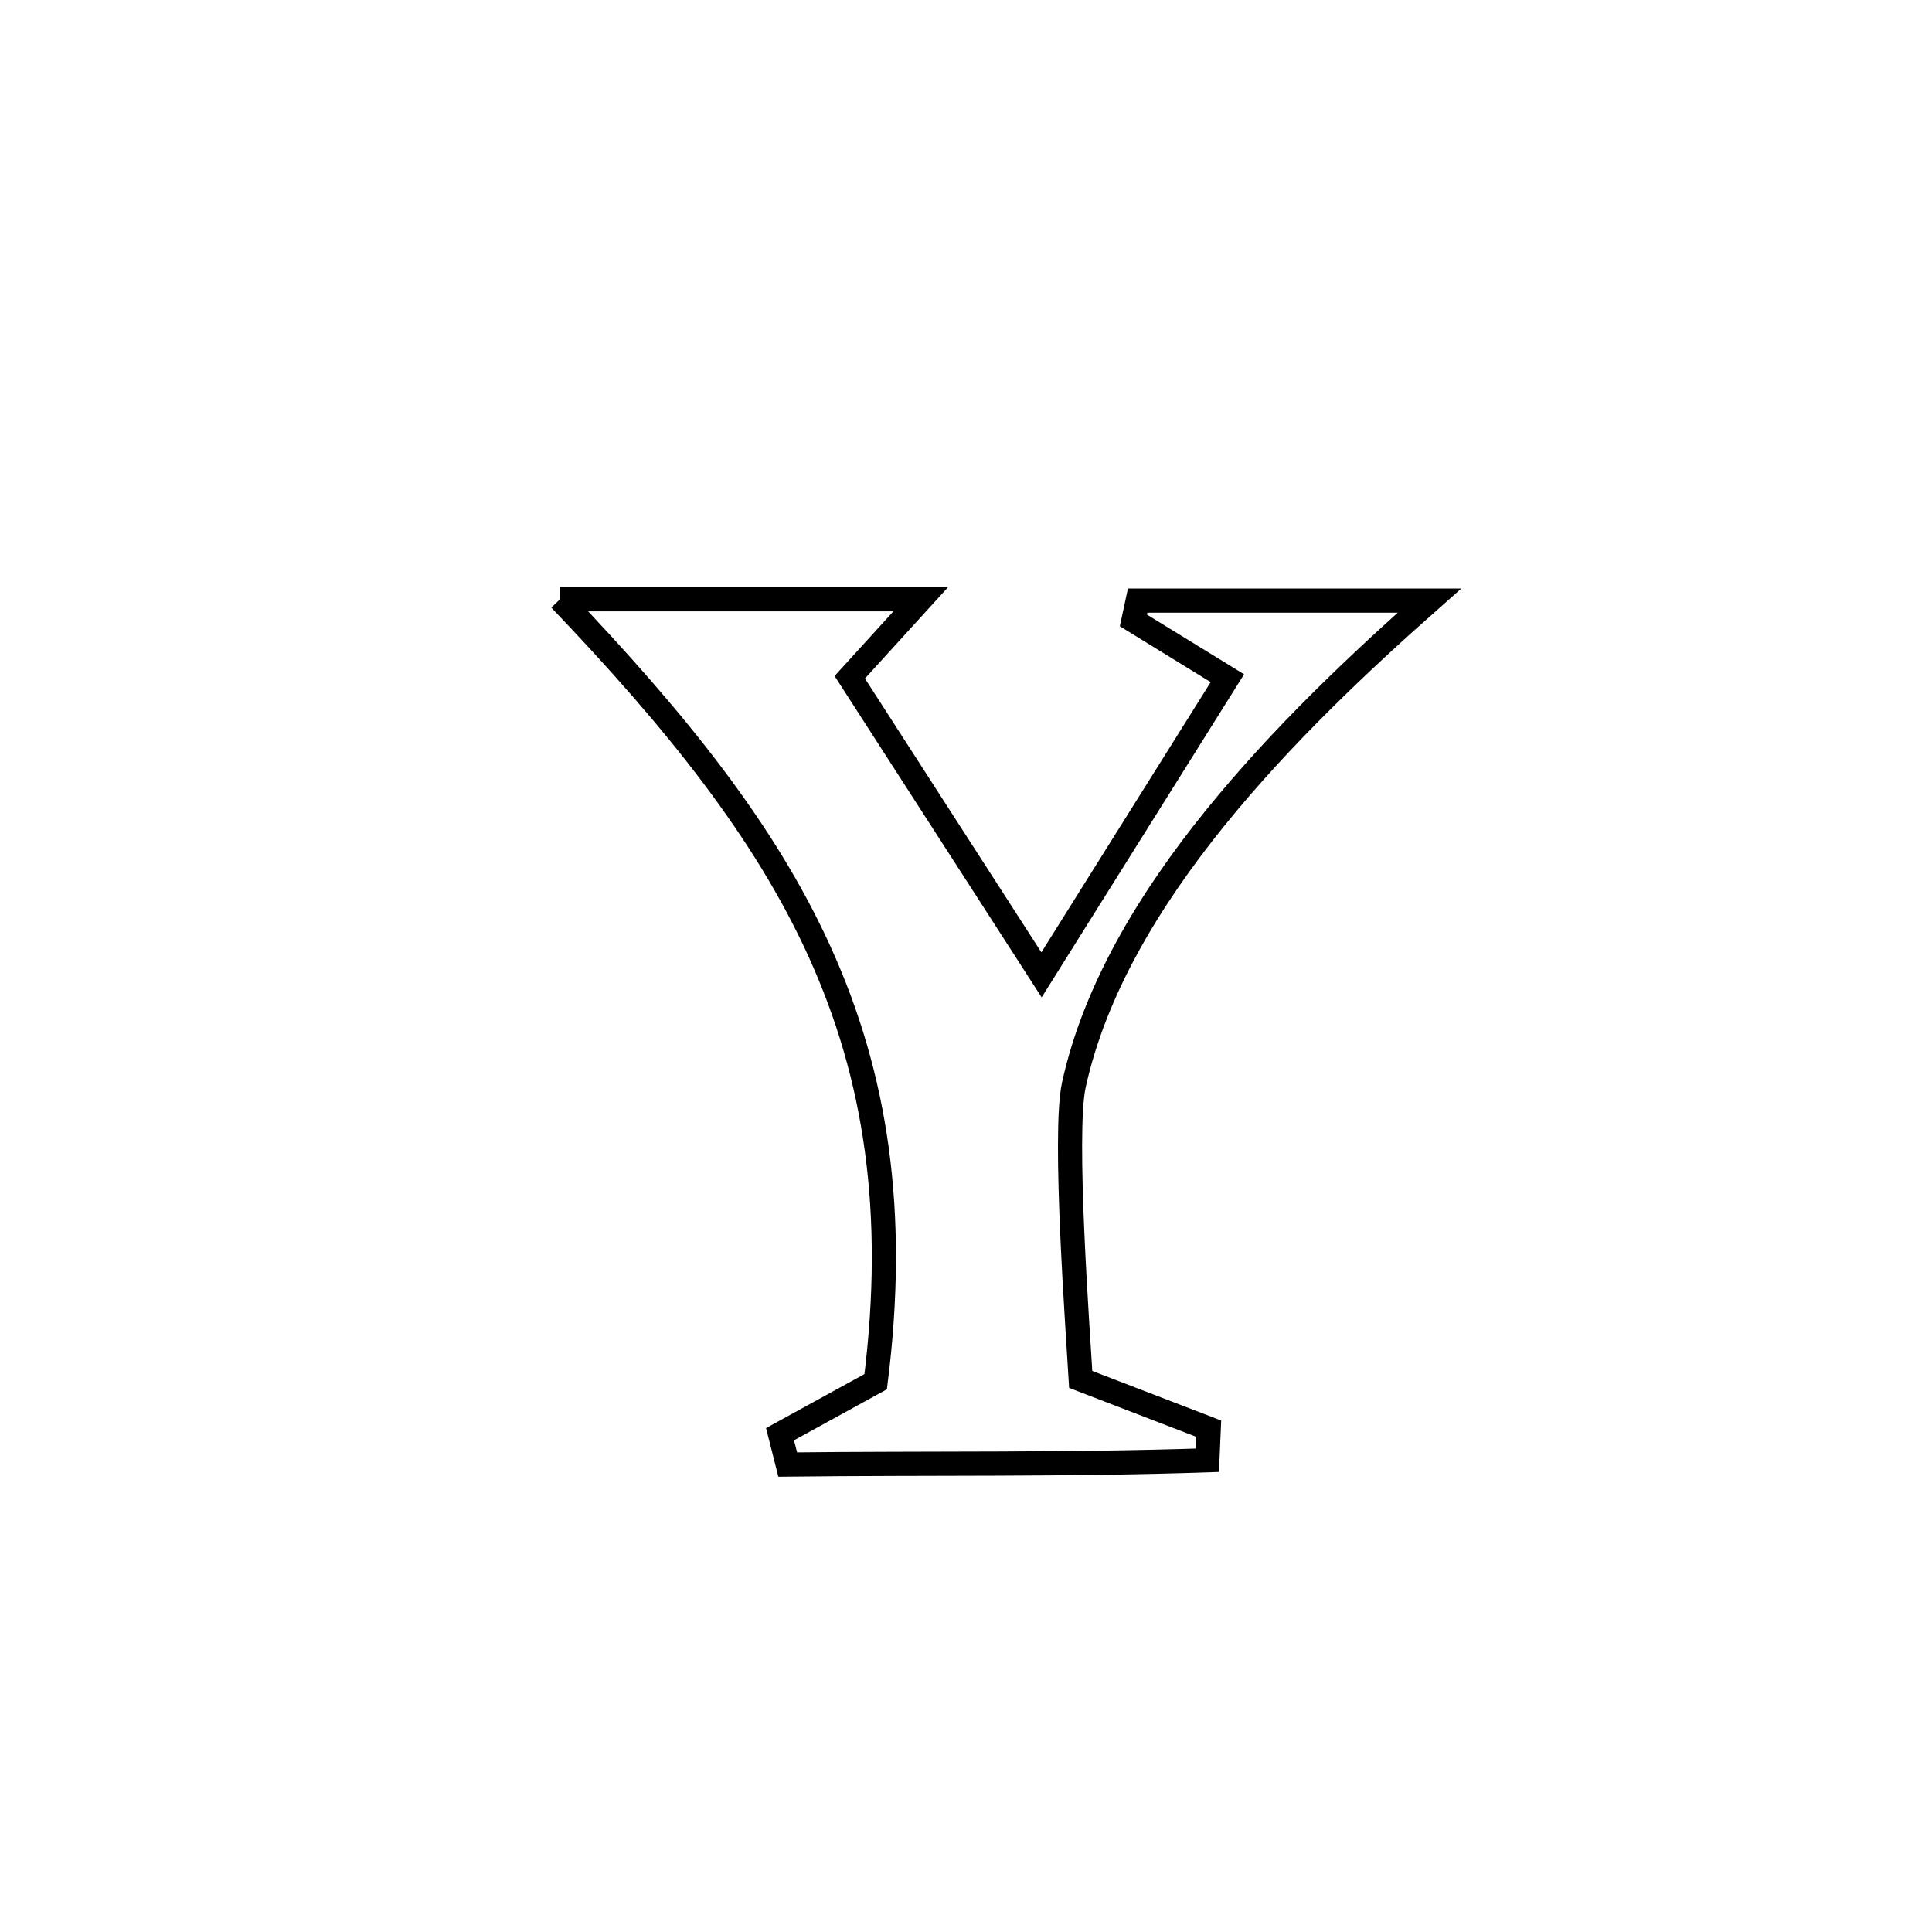 <svg xmlns="http://www.w3.org/2000/svg" viewBox="0.0 0.0 24.0 24.0" height="200px" width="200px"><path fill="none" stroke="black" stroke-width=".3" stroke-opacity="1.0"  filling="0" d="M6.957 7.444 L6.957 7.444 C8.451 7.444 9.944 7.444 11.438 7.444 L11.438 7.444 C11.144 7.767 10.85 8.09 10.556 8.413 L10.556 8.413 C11.35 9.645 12.144 10.878 12.938 12.11 L12.938 12.11 C13.708 10.882 14.477 9.654 15.247 8.425 L15.247 8.425 C14.857 8.186 14.468 7.947 14.079 7.707 L14.079 7.707 C14.096 7.625 14.114 7.543 14.132 7.461 L14.132 7.461 C15.34 7.461 16.548 7.461 17.757 7.461 L17.757 7.461 C16.899 8.22 15.923 9.138 15.097 10.159 C14.271 11.18 13.595 12.306 13.339 13.481 C13.208 14.085 13.391 16.546 13.425 17.136 L13.425 17.136 C13.955 17.34 14.486 17.544 15.016 17.748 L15.016 17.748 C15.011 17.878 15.005 18.009 14.999 18.14 L14.999 18.14 C13.259 18.199 11.526 18.173 9.785 18.193 L9.785 18.193 C9.753 18.068 9.722 17.942 9.69 17.816 L9.69 17.816 C10.086 17.599 10.482 17.381 10.878 17.164 L10.878 17.164 C11.145 15.046 10.878 13.364 10.188 11.837 C9.498 10.311 8.385 8.94 6.957 7.444 L6.957 7.444"></path></svg>